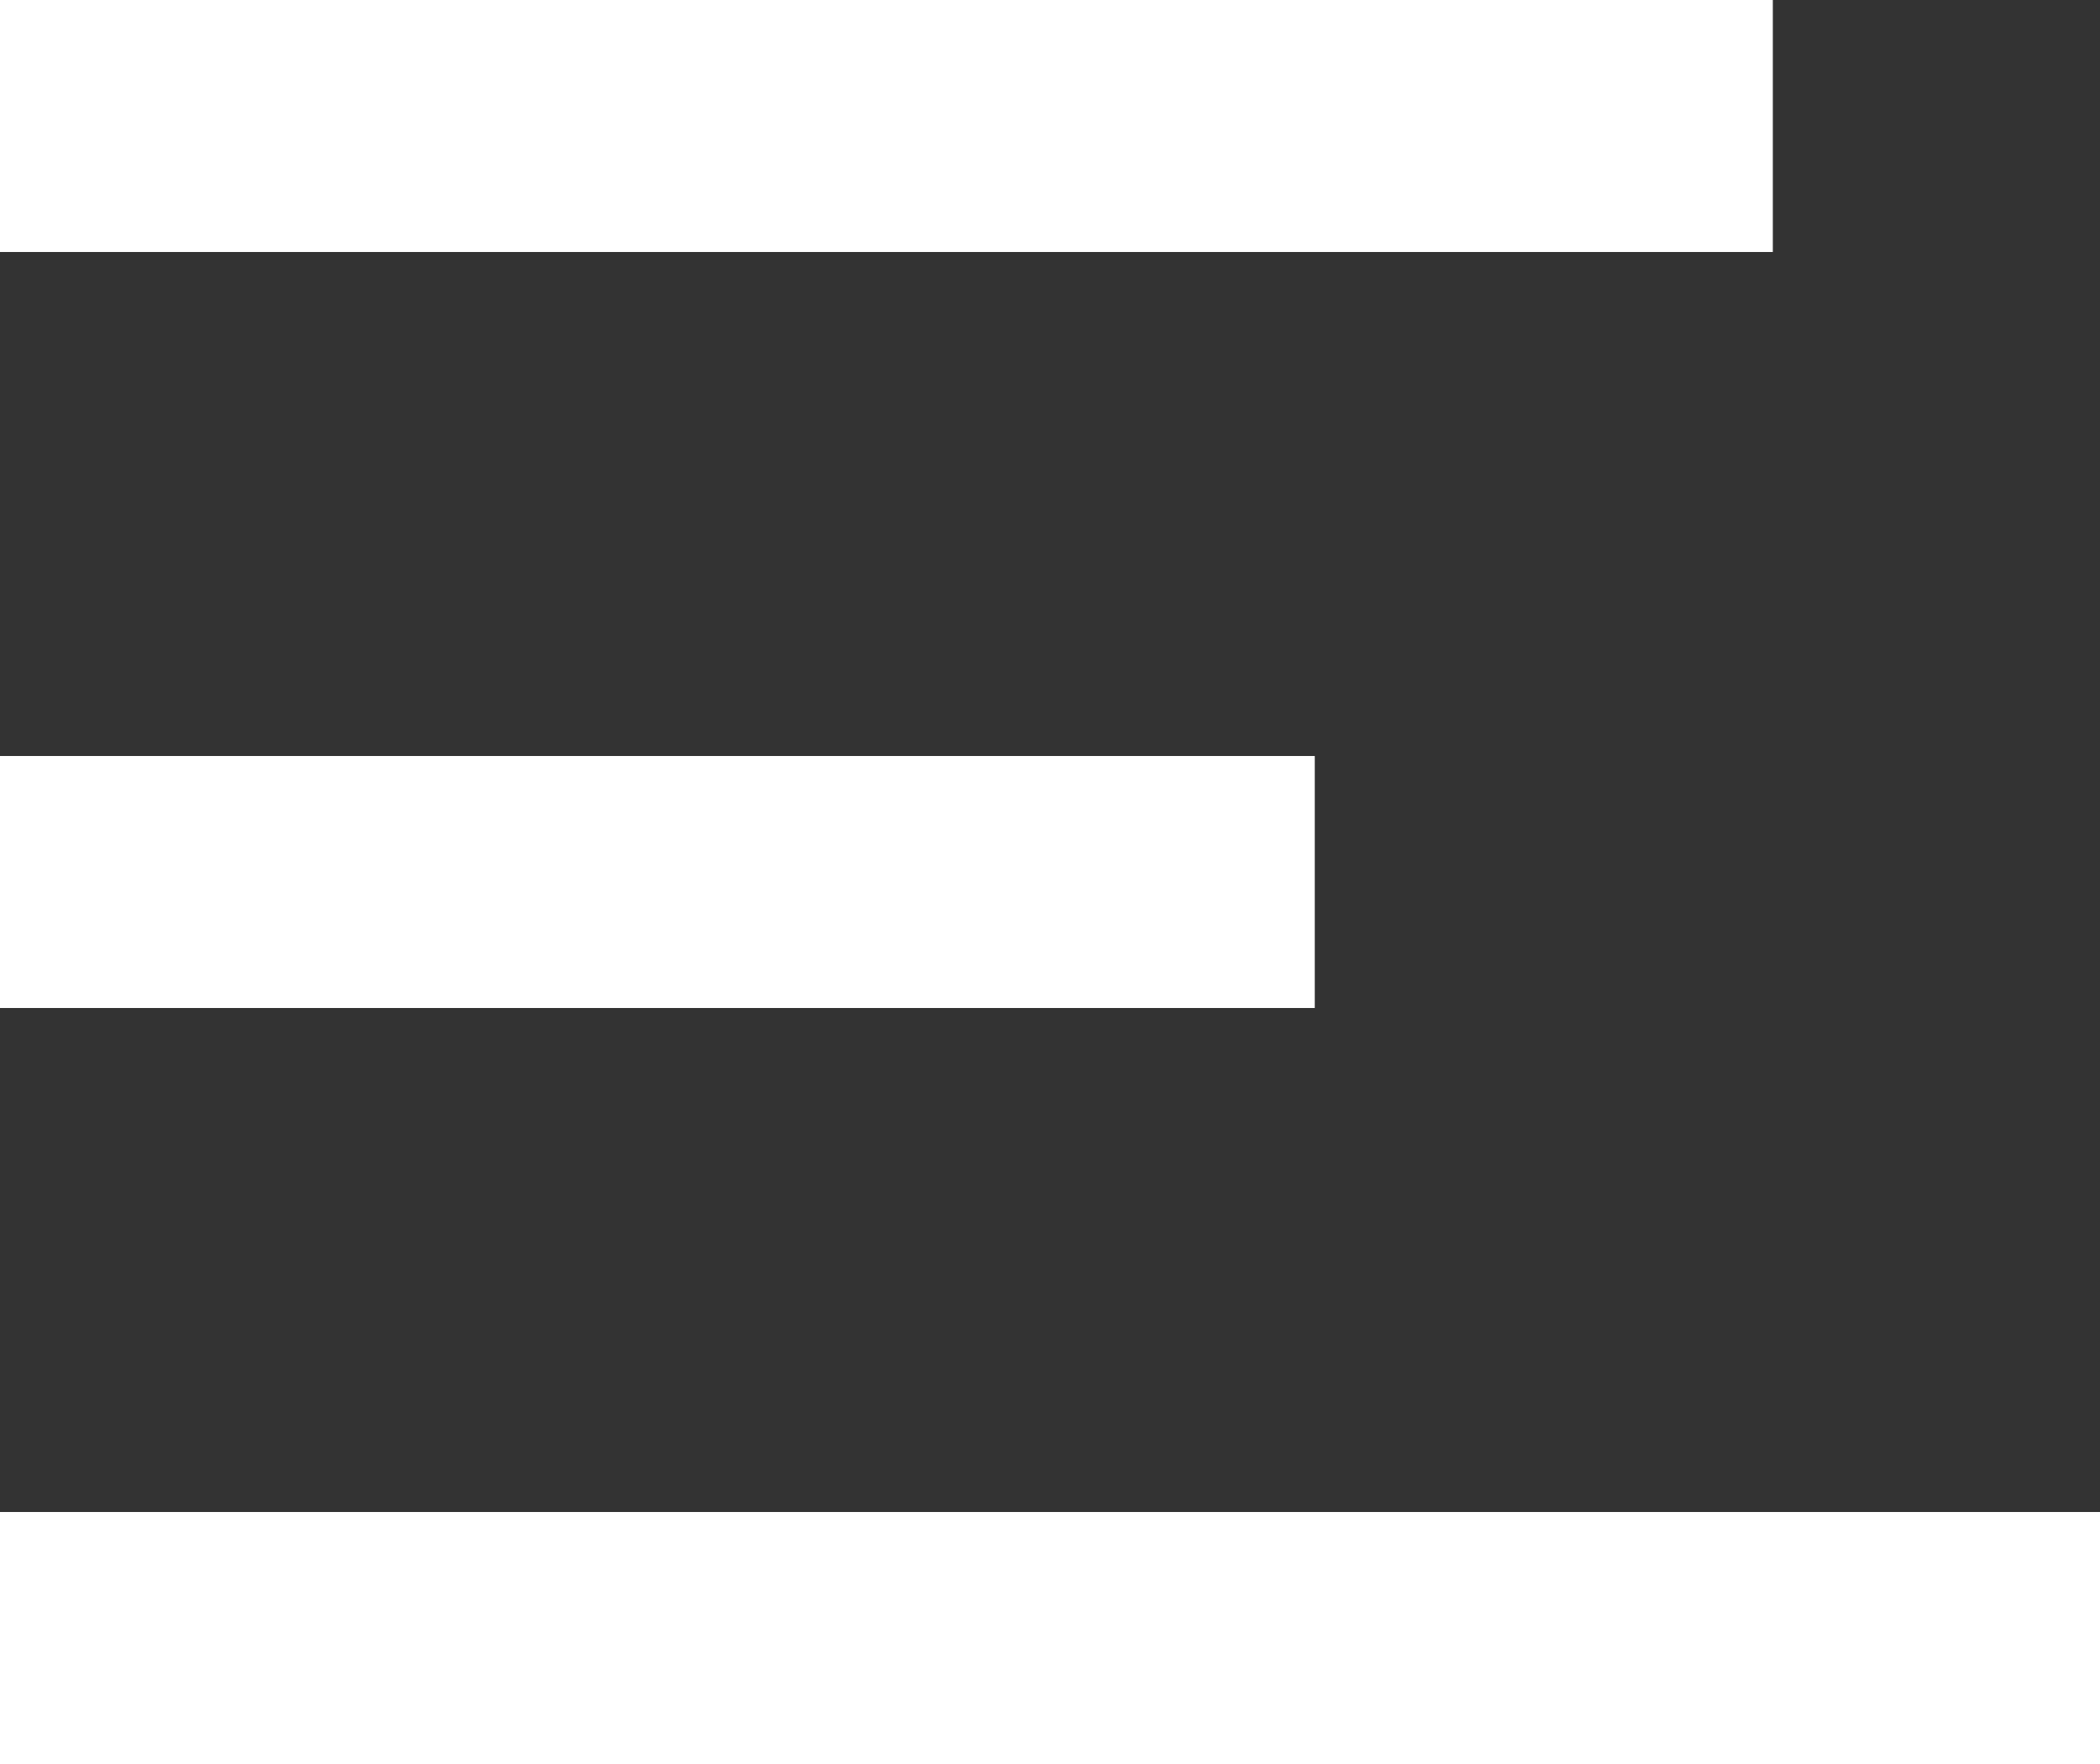 <?xml version="1.0" encoding="utf-8"?>
<!-- Generator: Adobe Illustrator 16.0.0, SVG Export Plug-In . SVG Version: 6.00 Build 0)  -->
<!DOCTYPE svg PUBLIC "-//W3C//DTD SVG 1.1//EN" "http://www.w3.org/Graphics/SVG/1.1/DTD/svg11.dtd">
<svg version="1.1" id="Layer_1" xmlns="http://www.w3.org/2000/svg" xmlns:xlink="http://www.w3.org/1999/xlink" x="0px" y="0px"
	 width="25px" height="21px" viewBox="0 0 25 21" enable-background="new 0 0 25 21" xml:space="preserve">
<rect x="0" y="0" width="25" height="21" fill="#333333" stroke="none"/>
<title>settings</title>
<desc>Created with Sketch.</desc>
<g id="Tourist">
	<g id="Tourist-1" transform="translate(-310, -635)">
		<g id="settings" transform="translate(310, 635)">
			<rect id="Rectangle" fill="#FFFFFF" width="21.105" height="3"/>
			<rect id="Rectangle-Copy" y="9" fill="#FFFFFF" width="15.652" height="3"/>
			<rect id="Rectangle-Copy-2" y="18" fill="#FFFFFF" width="25" height="3"/>
		</g>
	</g>
</g>
</svg>
